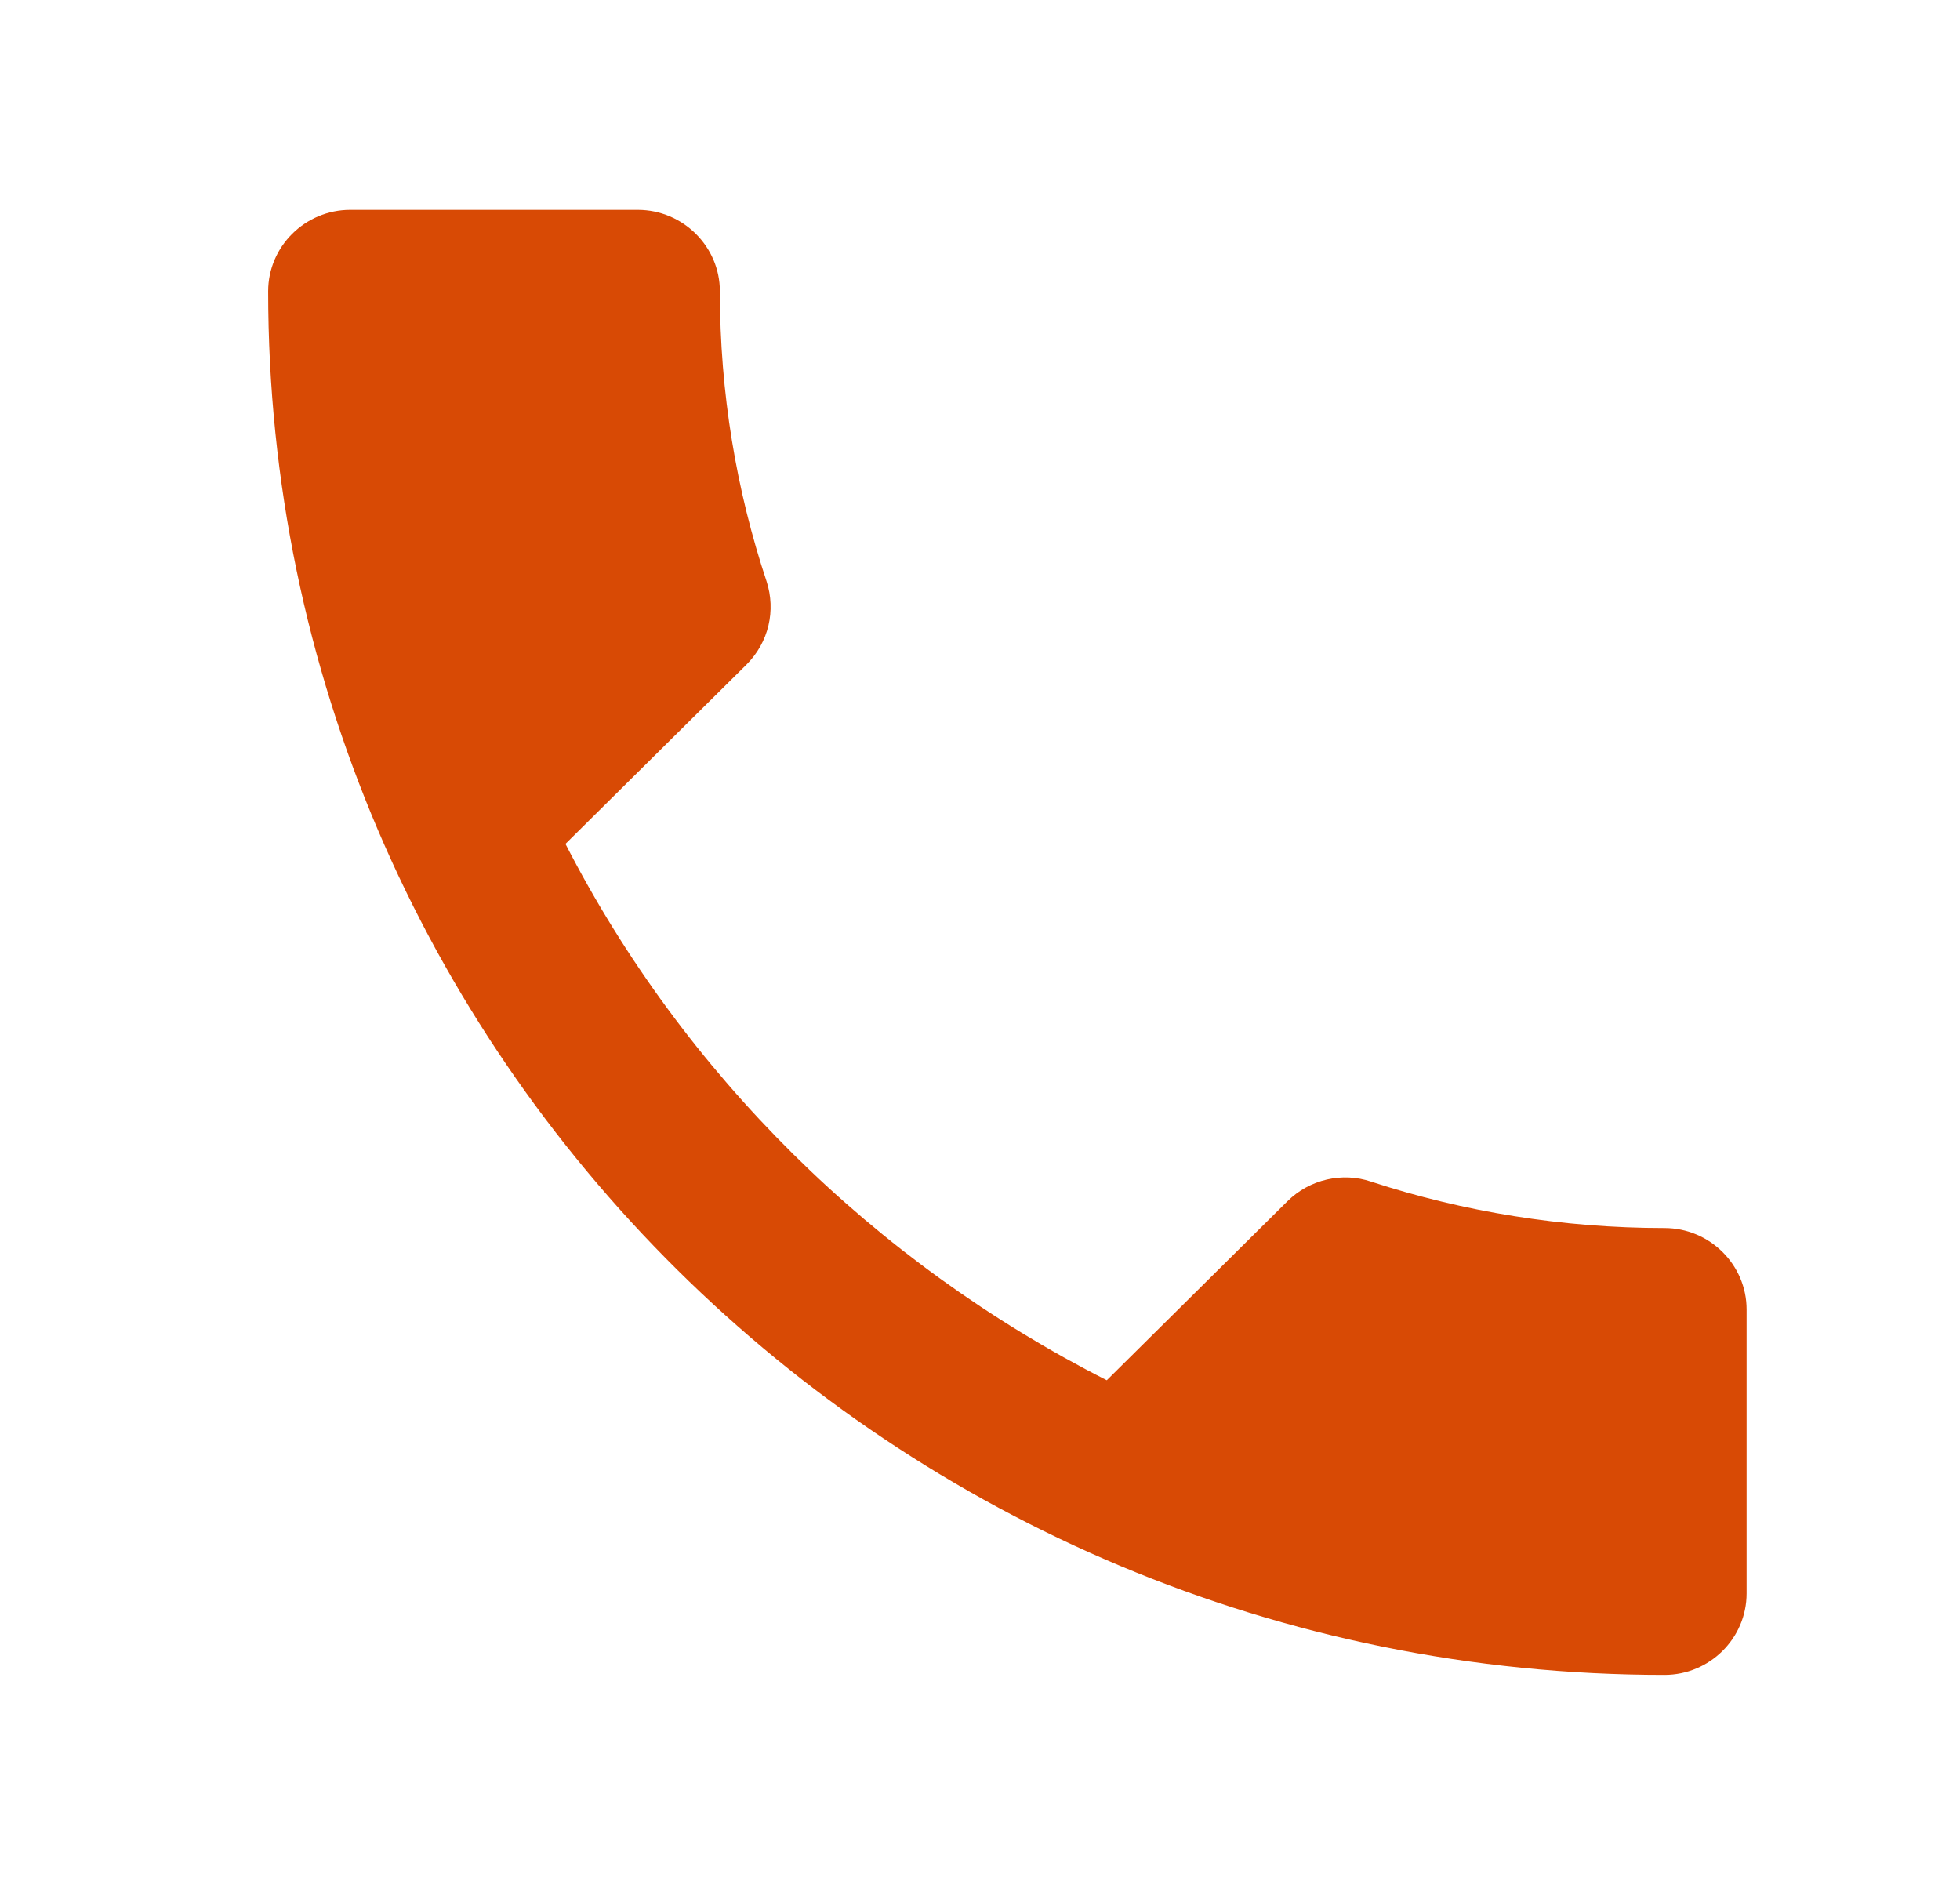 <svg width="32" height="31" viewBox="0 0 32 31" fill="none" xmlns="http://www.w3.org/2000/svg">
<path d="M9.232 13.777C11.163 17.537 14.274 20.606 18.07 22.533L21.02 19.61C21.382 19.251 21.918 19.131 22.388 19.291C23.89 19.782 25.512 20.048 27.175 20.048C27.913 20.048 28.516 20.646 28.516 21.377V26.014C28.516 26.745 27.913 27.343 27.175 27.343C14.583 27.343 4.378 17.231 4.378 4.755C4.378 4.024 4.981 3.426 5.719 3.426H10.412C11.15 3.426 11.753 4.024 11.753 4.755C11.753 6.416 12.022 8.01 12.518 9.498C12.665 9.963 12.558 10.481 12.183 10.854L9.232 13.777Z" fill="#D84A05"/>
</svg>
